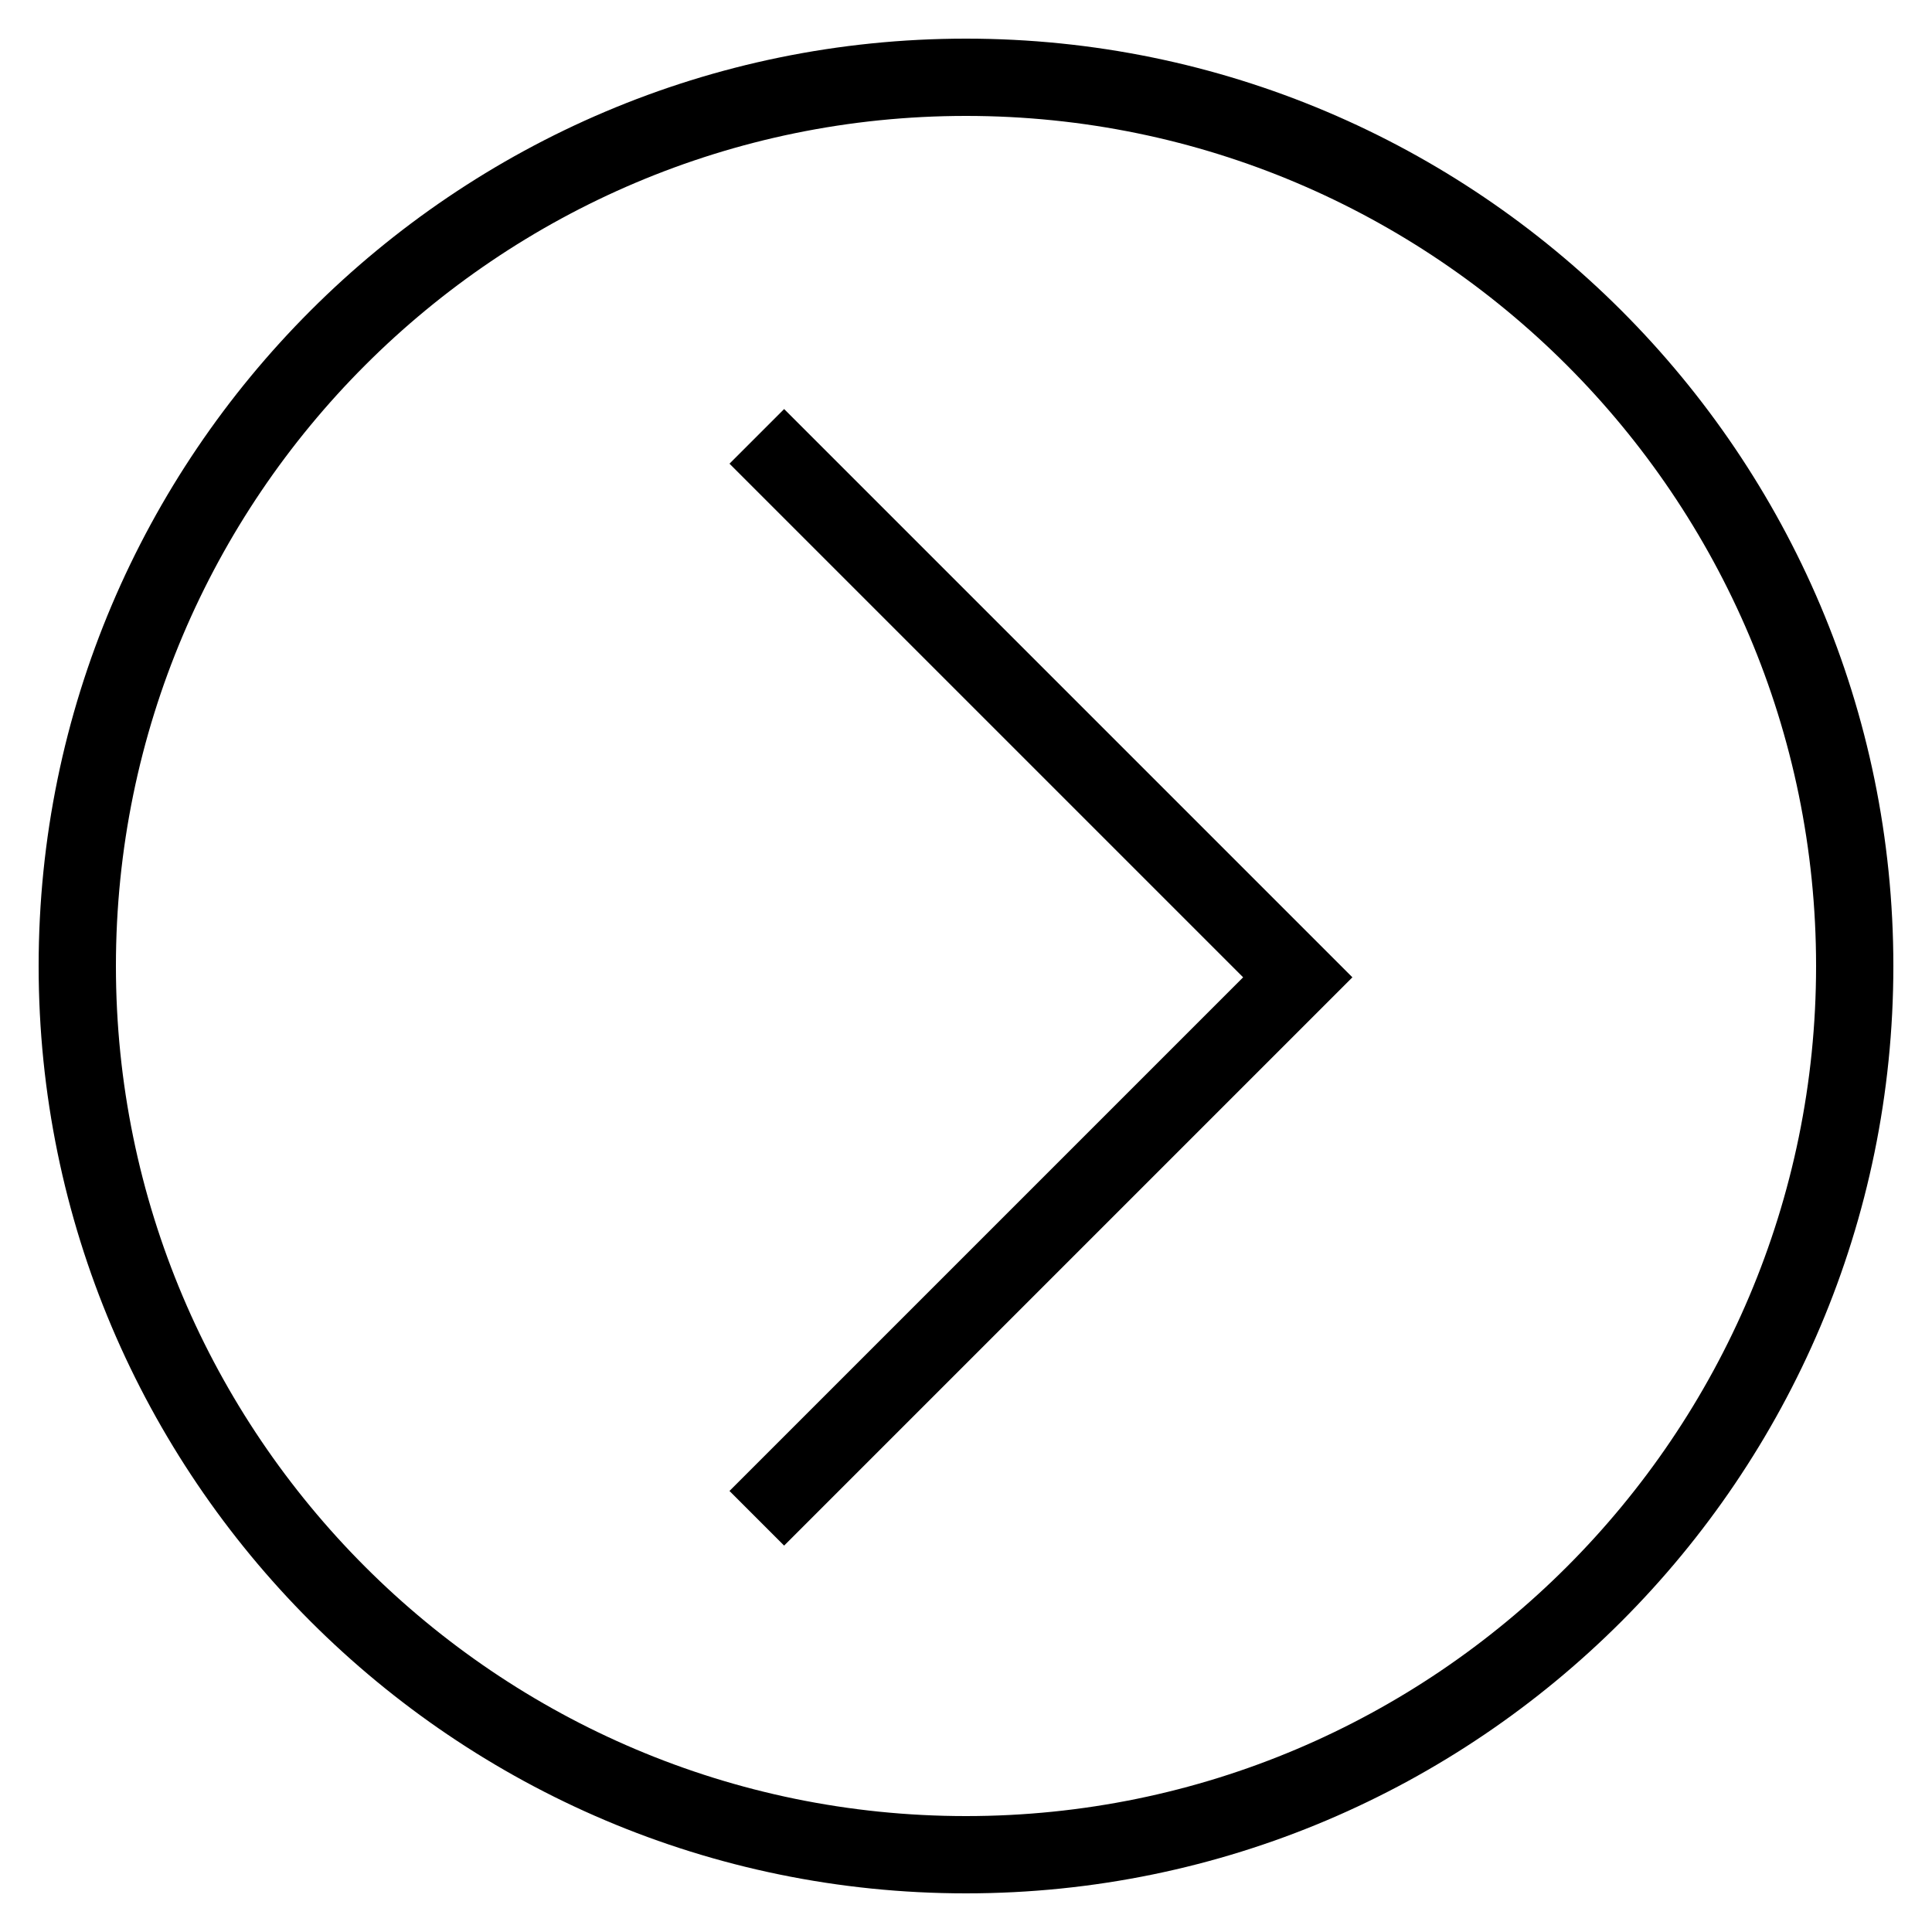 <svg width="50" height="50" viewBox="0 0 50 50" fill="none" xmlns="http://www.w3.org/2000/svg">
<path d="M25 49C38.233 49 49 38.233 49 25C49 11.767 38.233 1 25 1C11.767 1 1 11.767 1 25C1 38.233 11.767 49 25 49ZM25 3C37.131 3 47 12.869 47 25C47 37.131 37.131 47 25 47C12.869 47 3 37.131 3 25C3 12.869 12.869 3 25 3Z" fill="black"/>
<path d="M20.293 40L35 25.293L20.293 10.586L18.879 12L32.172 25.293L18.879 38.586L20.293 40Z" fill="black"/>
</svg>
